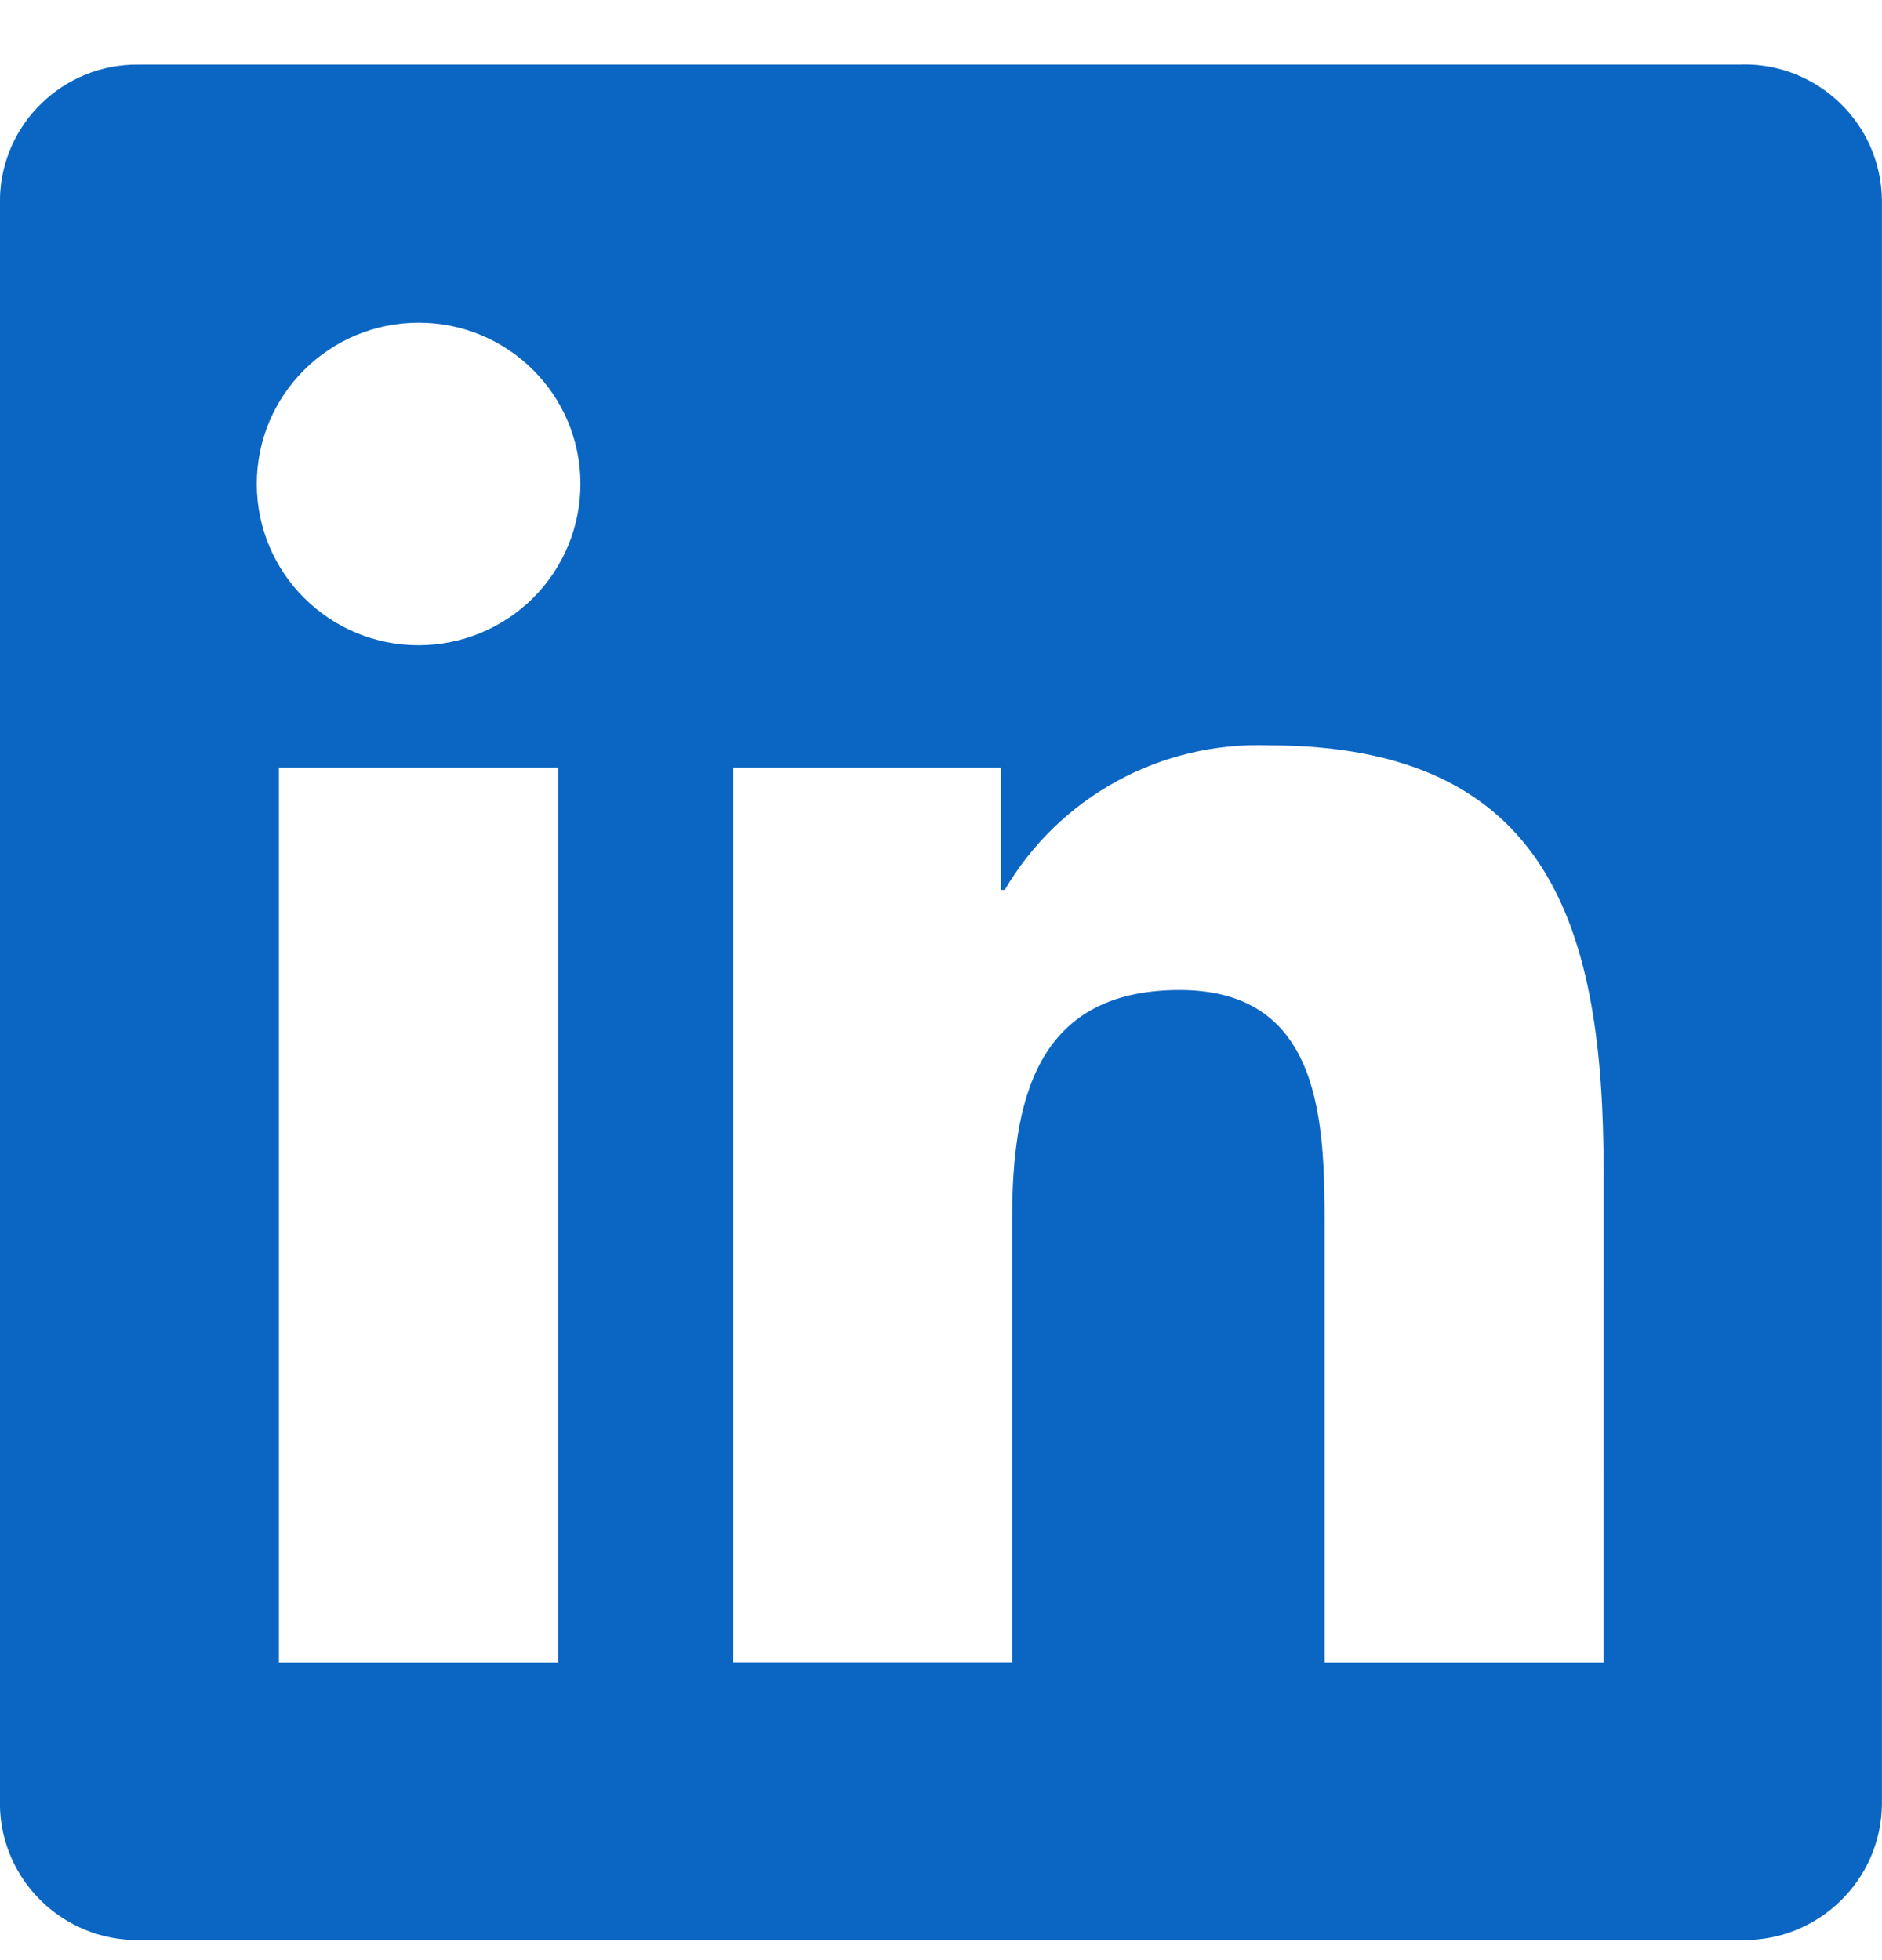 <svg width="24" height="25" viewBox="0 0 24 25" fill="none" xmlns="http://www.w3.org/2000/svg">
<path d="M20.448 21.205H16.892V15.654C16.892 14.33 16.868 12.627 15.043 12.627C13.191 12.627 12.907 14.069 12.907 15.558V21.204H9.351V9.79H12.765V11.35H12.813C13.154 10.768 13.648 10.289 14.241 9.964C14.834 9.639 15.505 9.481 16.181 9.506C19.785 9.506 20.45 11.869 20.45 14.943L20.448 21.205ZM5.339 8.23C4.199 8.23 3.275 7.309 3.275 6.173C3.274 5.037 4.198 4.116 5.338 4.116C6.478 4.115 7.402 5.036 7.402 6.172C7.402 6.718 7.185 7.241 6.798 7.627C6.411 8.013 5.886 8.229 5.339 8.23ZM7.117 21.205H3.557V9.79H7.117V21.205L7.117 21.205ZM22.221 0.824H1.77C0.803 0.813 0.011 1.585 -0.001 2.548V23.017C0.01 23.981 0.803 24.754 1.77 24.744H22.221C23.19 24.756 23.986 23.983 23.999 23.017V2.547C23.985 1.581 23.189 0.81 22.221 0.822" fill="#0A66C2"/>
</svg>
